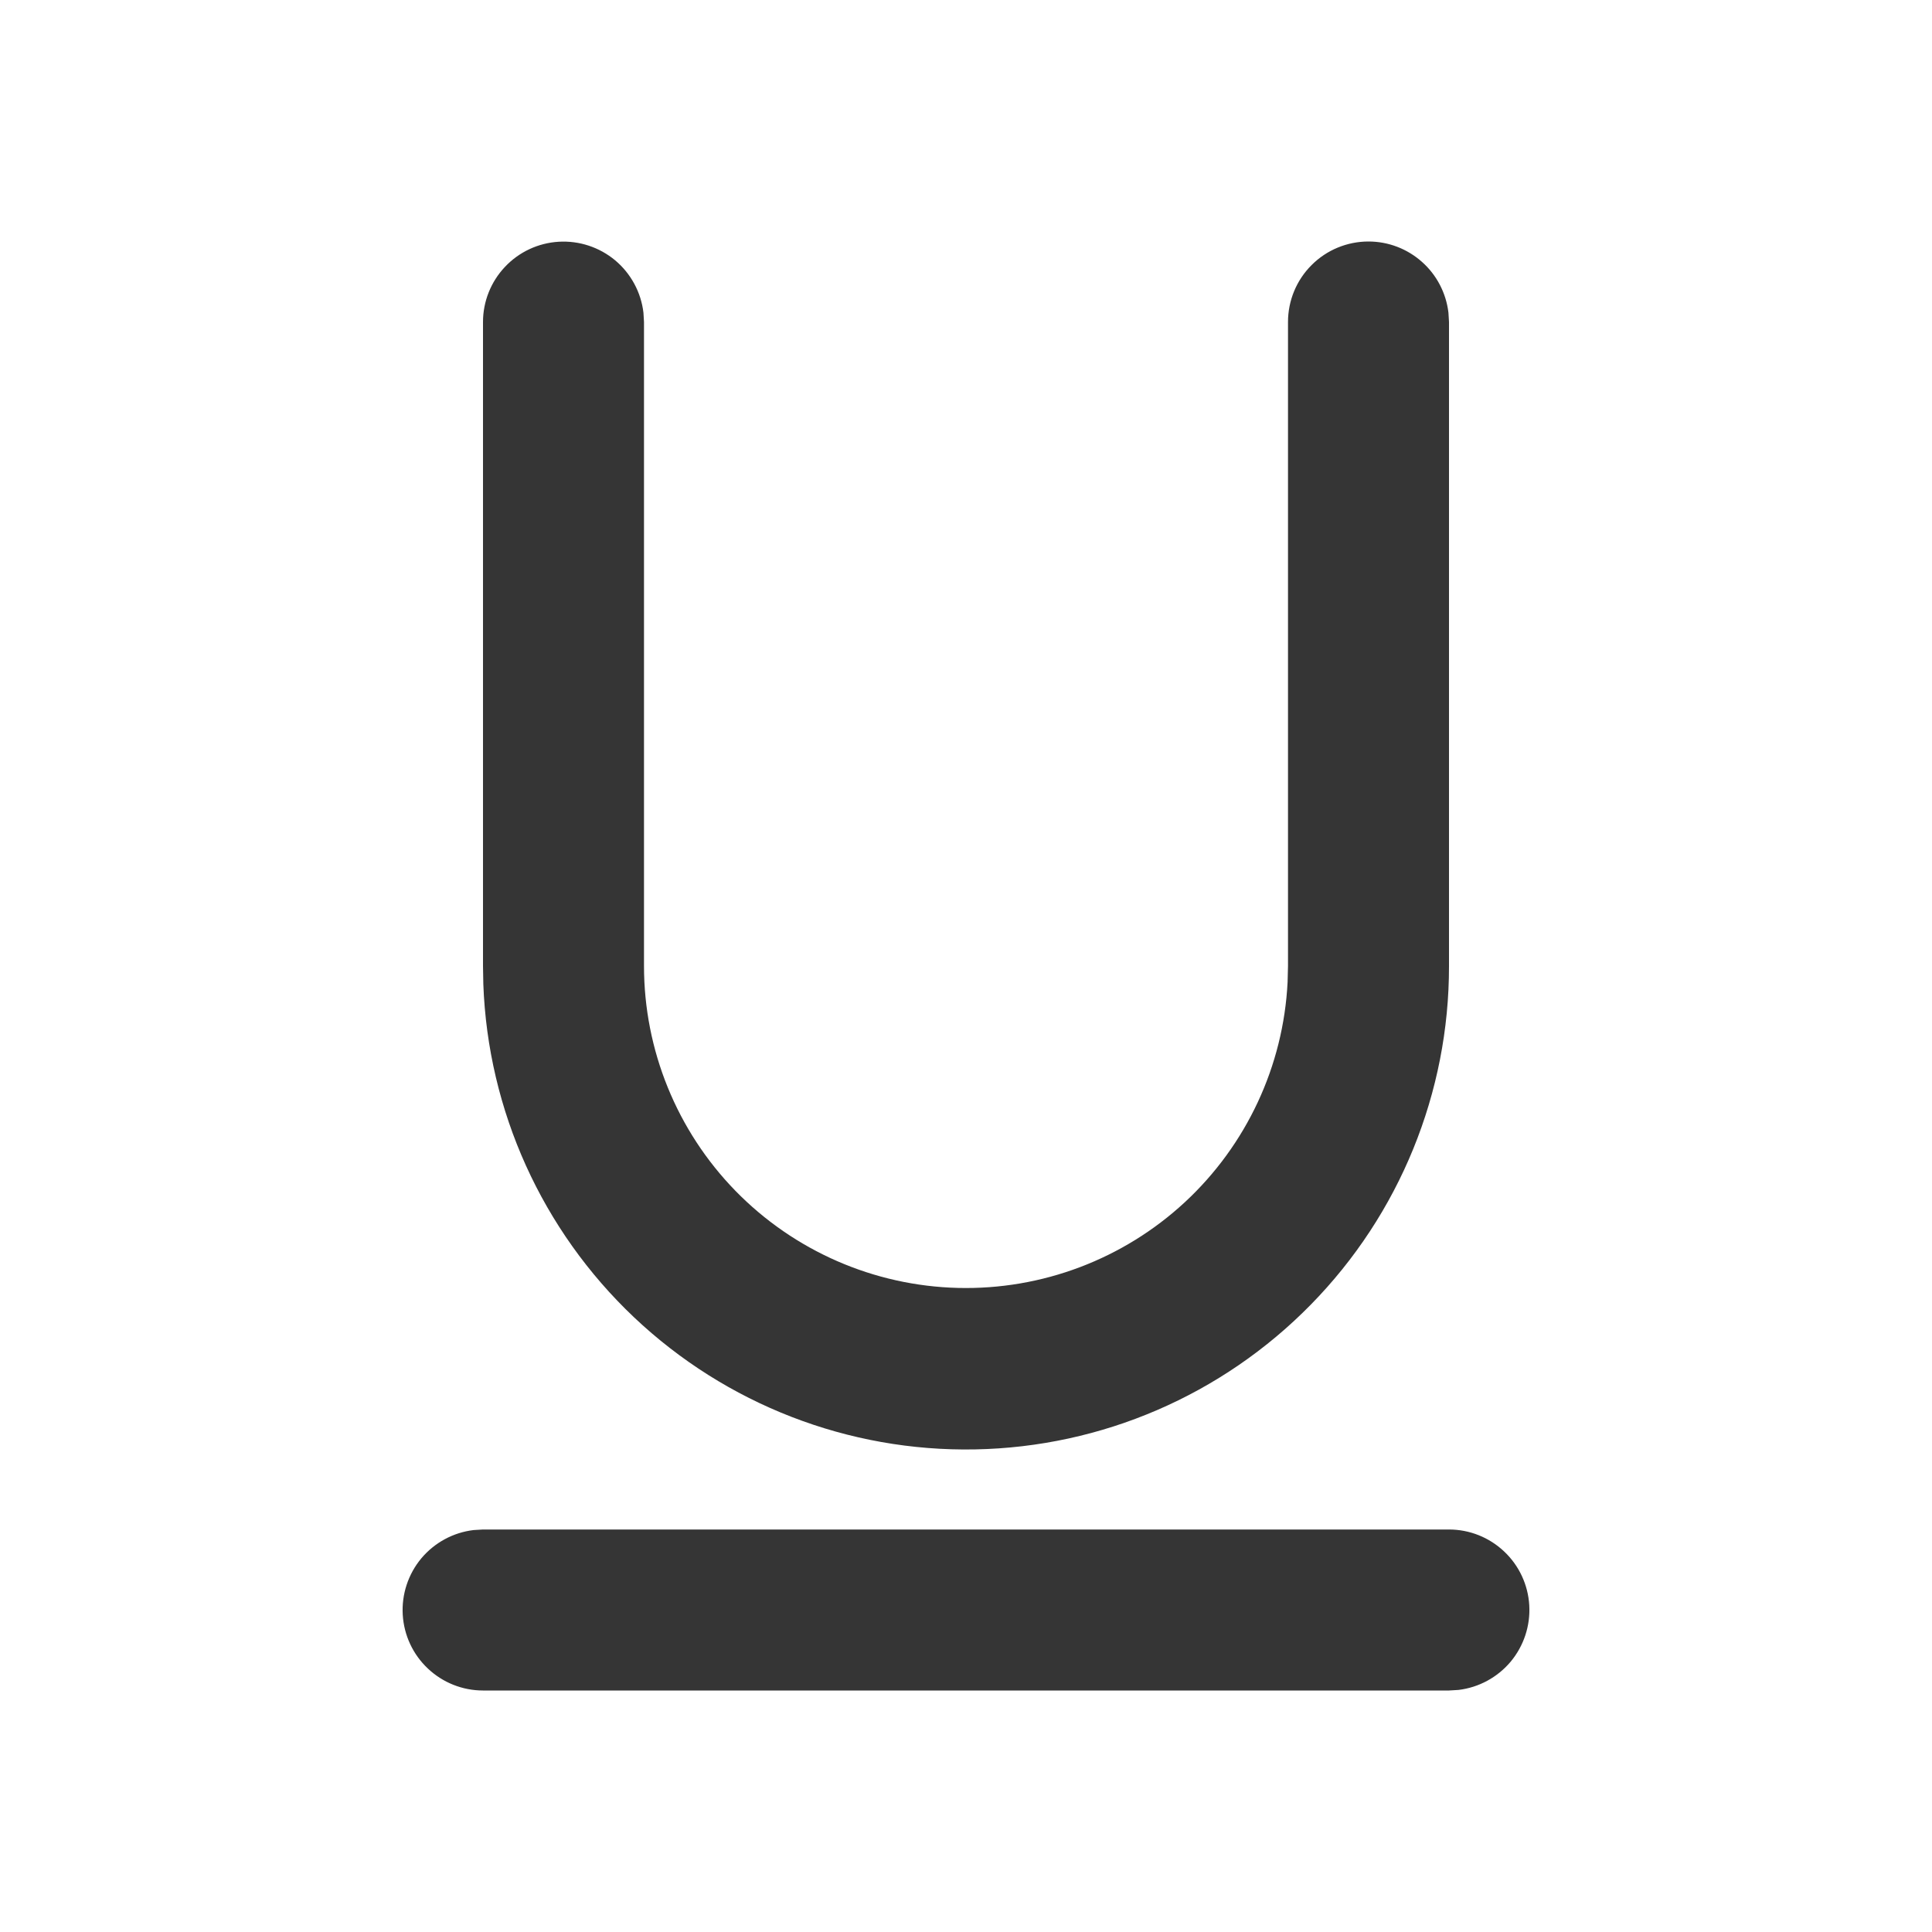 <svg width="24" height="24" viewBox="0 0 24 24" fill="none" xmlns="http://www.w3.org/2000/svg">
<g clip-path="url(#clip0_4405_204)">
<path d="M18 19C18.255 19 18.5 19.098 18.685 19.273C18.871 19.448 18.982 19.687 18.997 19.941C19.012 20.196 18.929 20.446 18.766 20.642C18.602 20.837 18.37 20.963 18.117 20.993L18 21H6C5.745 21 5.5 20.902 5.315 20.727C5.129 20.552 5.018 20.313 5.003 20.059C4.988 19.804 5.071 19.554 5.234 19.358C5.398 19.163 5.63 19.037 5.883 19.007L6 19H18ZM17 3C17.245 3 17.481 3.09 17.664 3.253C17.847 3.415 17.964 3.64 17.993 3.883L18 4V12C18.002 13.573 17.386 15.083 16.284 16.206C15.183 17.33 13.685 17.976 12.113 18.005C10.54 18.035 9.019 17.445 7.876 16.364C6.734 15.283 6.061 13.797 6.004 12.225L6 12V4C6 3.745 6.098 3.5 6.273 3.315C6.448 3.129 6.687 3.018 6.941 3.003C7.196 2.988 7.446 3.071 7.642 3.234C7.837 3.398 7.963 3.63 7.993 3.883L8 4V12C8 13.044 8.408 14.046 9.136 14.793C9.865 15.54 10.857 15.973 11.9 15.999C12.943 16.025 13.955 15.642 14.72 14.933C15.485 14.223 15.943 13.242 15.995 12.2L16 12V4C16 3.735 16.105 3.48 16.293 3.293C16.48 3.105 16.735 3 17 3Z" fill="#353535"/>
</g>
<defs>
<clipPath id="clip0_4405_204">
<rect width="24" height="24" fill="white"/>
</clipPath>
</defs>
</svg>
